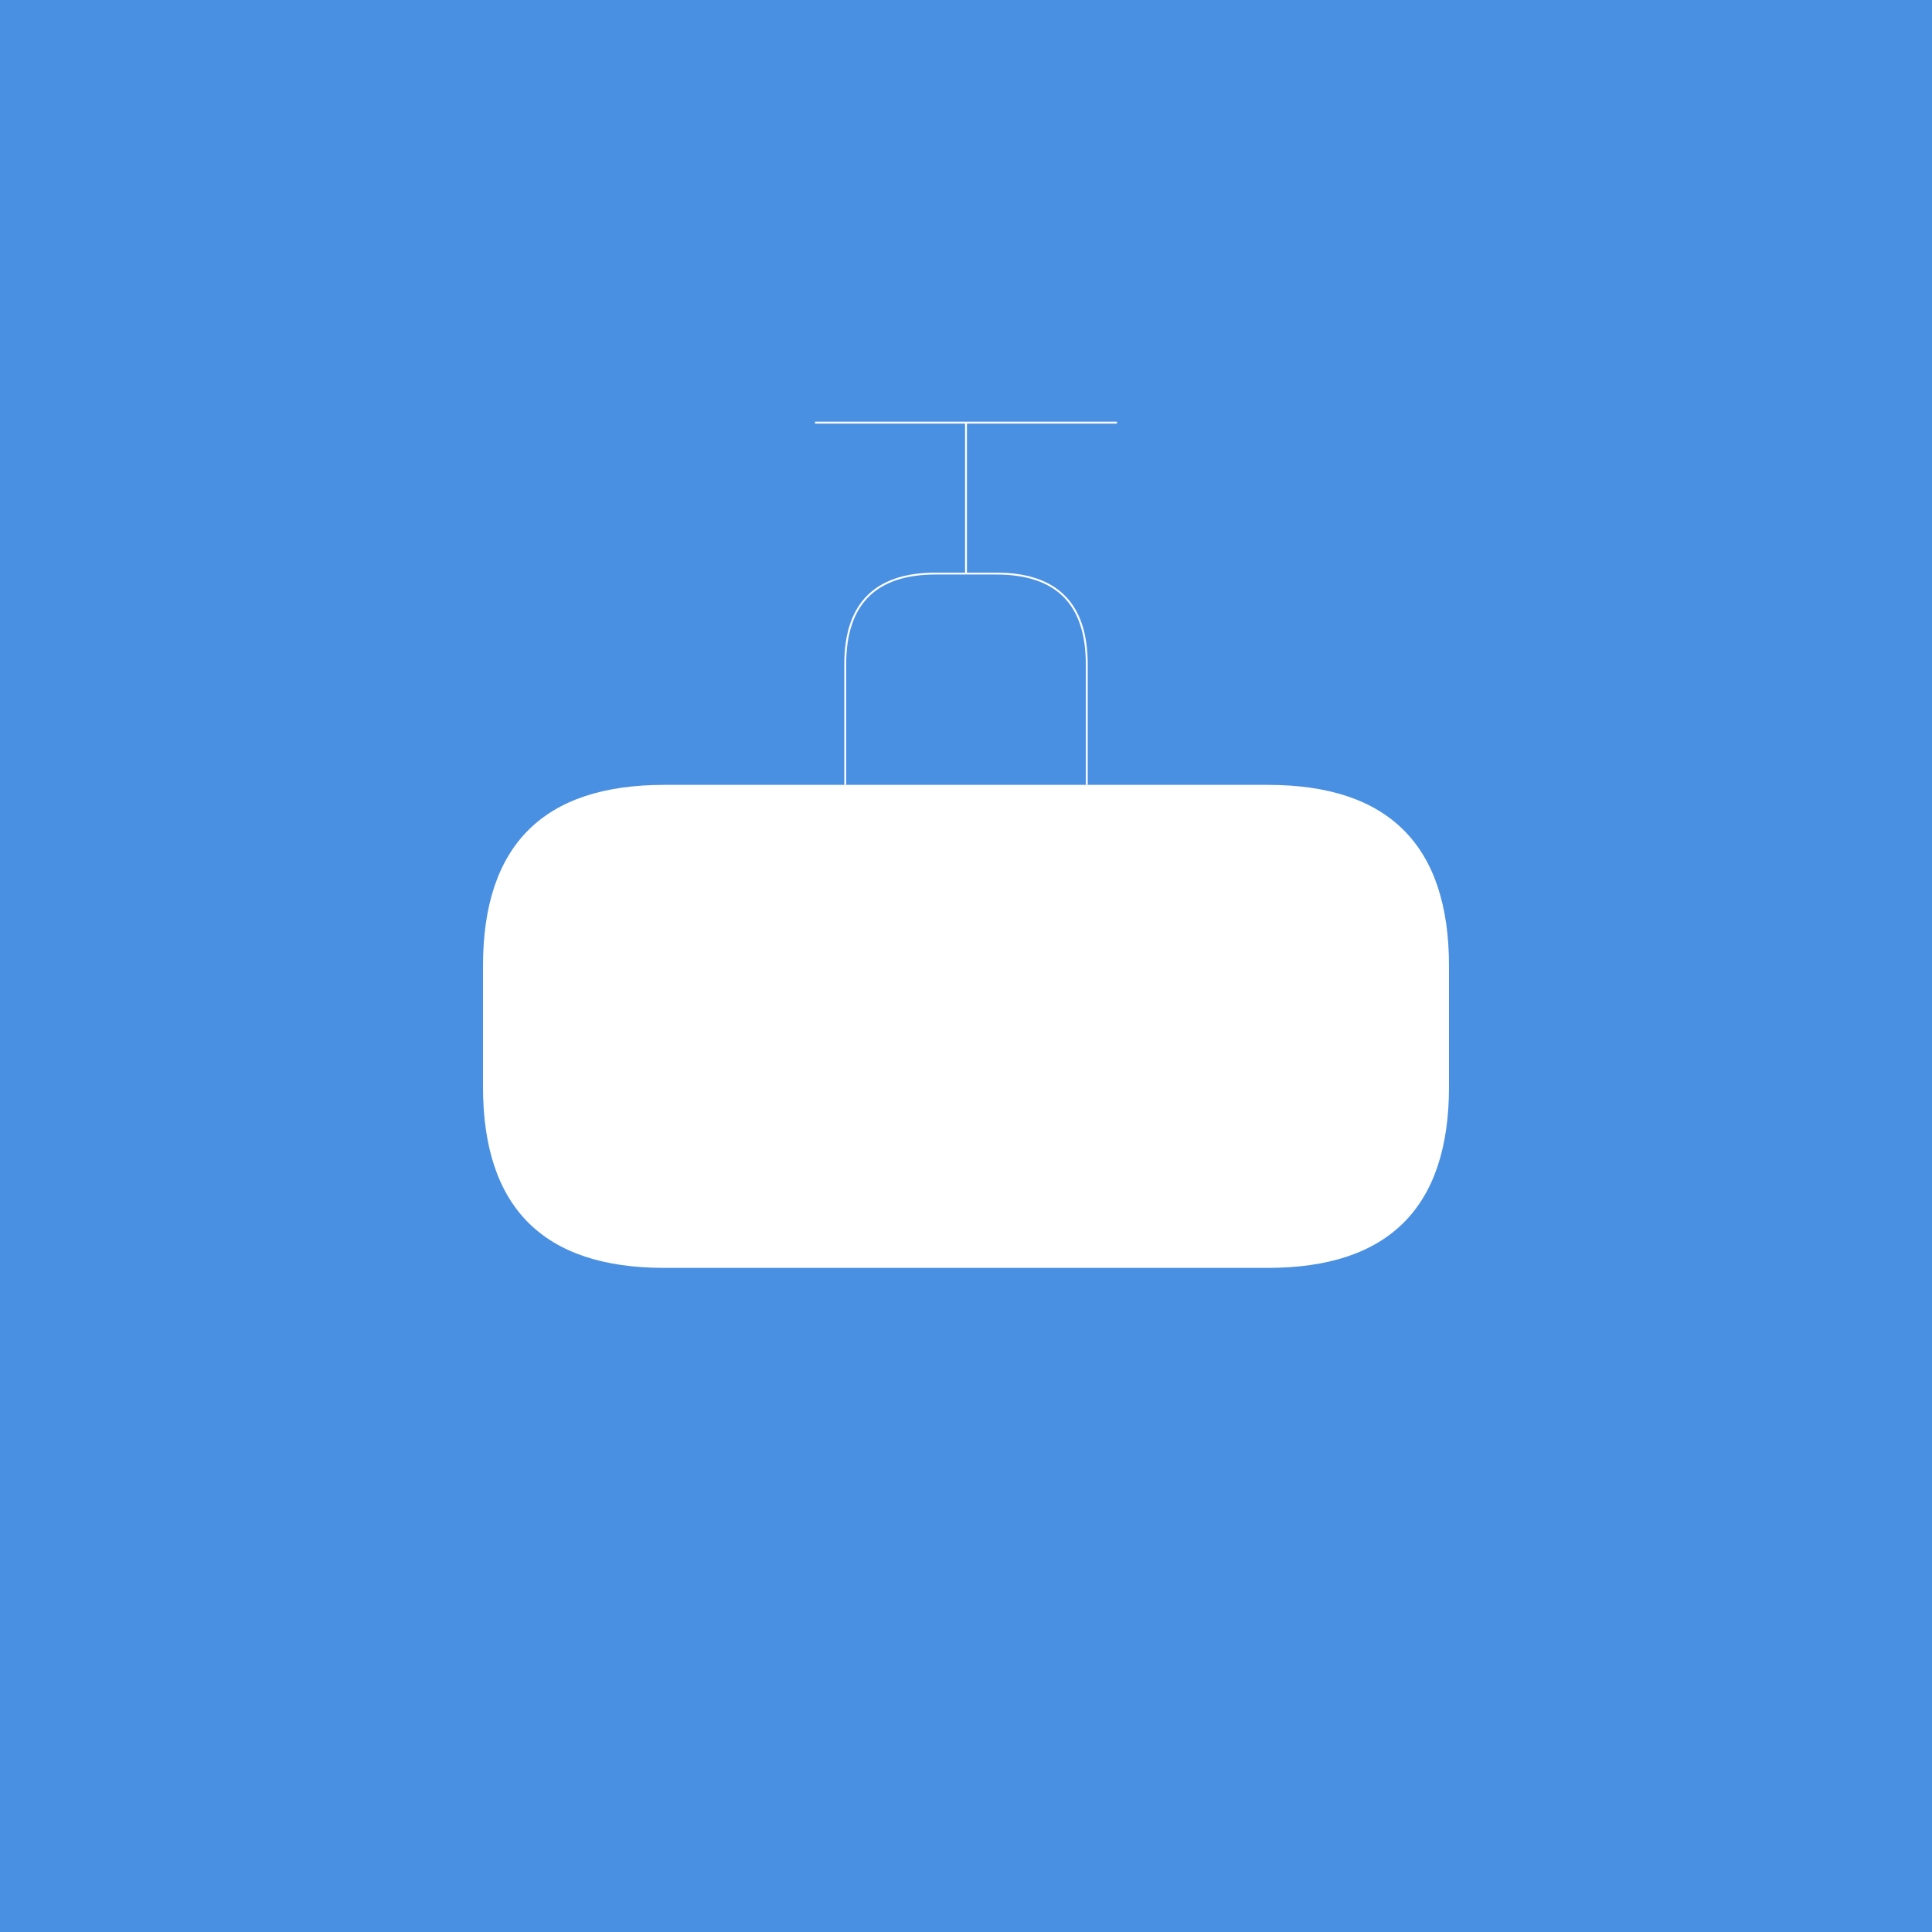 <?xml version="1.0" encoding="UTF-8"?>
<svg width="1024" height="1024" viewBox="0 0 1024 1024" fill="none" xmlns="http://www.w3.org/2000/svg">
  <!-- Background -->
  <rect width="1024" height="1024" fill="#4A90E2"/>
  
  <!-- Car silhouette -->
  <path
    d="M256 512
       C256 448 288 416 352 416
       H672
       C736 416 768 448 768 512
       V576
       C768 640 736 672 672 672
       H352
       C288 672 256 640 256 576
       V512Z"
    fill="white"
  />
  
  <!-- Gas nozzle -->
  <path
    d="M448 416
       V352
       C448 320 464 304 496 304
       H528
       C560 304 576 320 576 352
       V416"
    stroke="white"
    strokeWidth="48"
    strokeLinecap="round"
  />
  
  <!-- Gas hose -->
  <path
    d="M512 304
       V224"
    stroke="white"
    strokeWidth="48"
    strokeLinecap="round"
  />
  
  <!-- Nozzle top -->
  <path
    d="M432 224
       H592"
    stroke="white"
    strokeWidth="48"
    strokeLinecap="round"
  />
  
  <!-- Wheels -->
  <circle cx="384" cy="544" r="32" fill="white"/>
  <circle cx="640" cy="544" r="32" fill="white"/>
</svg> 